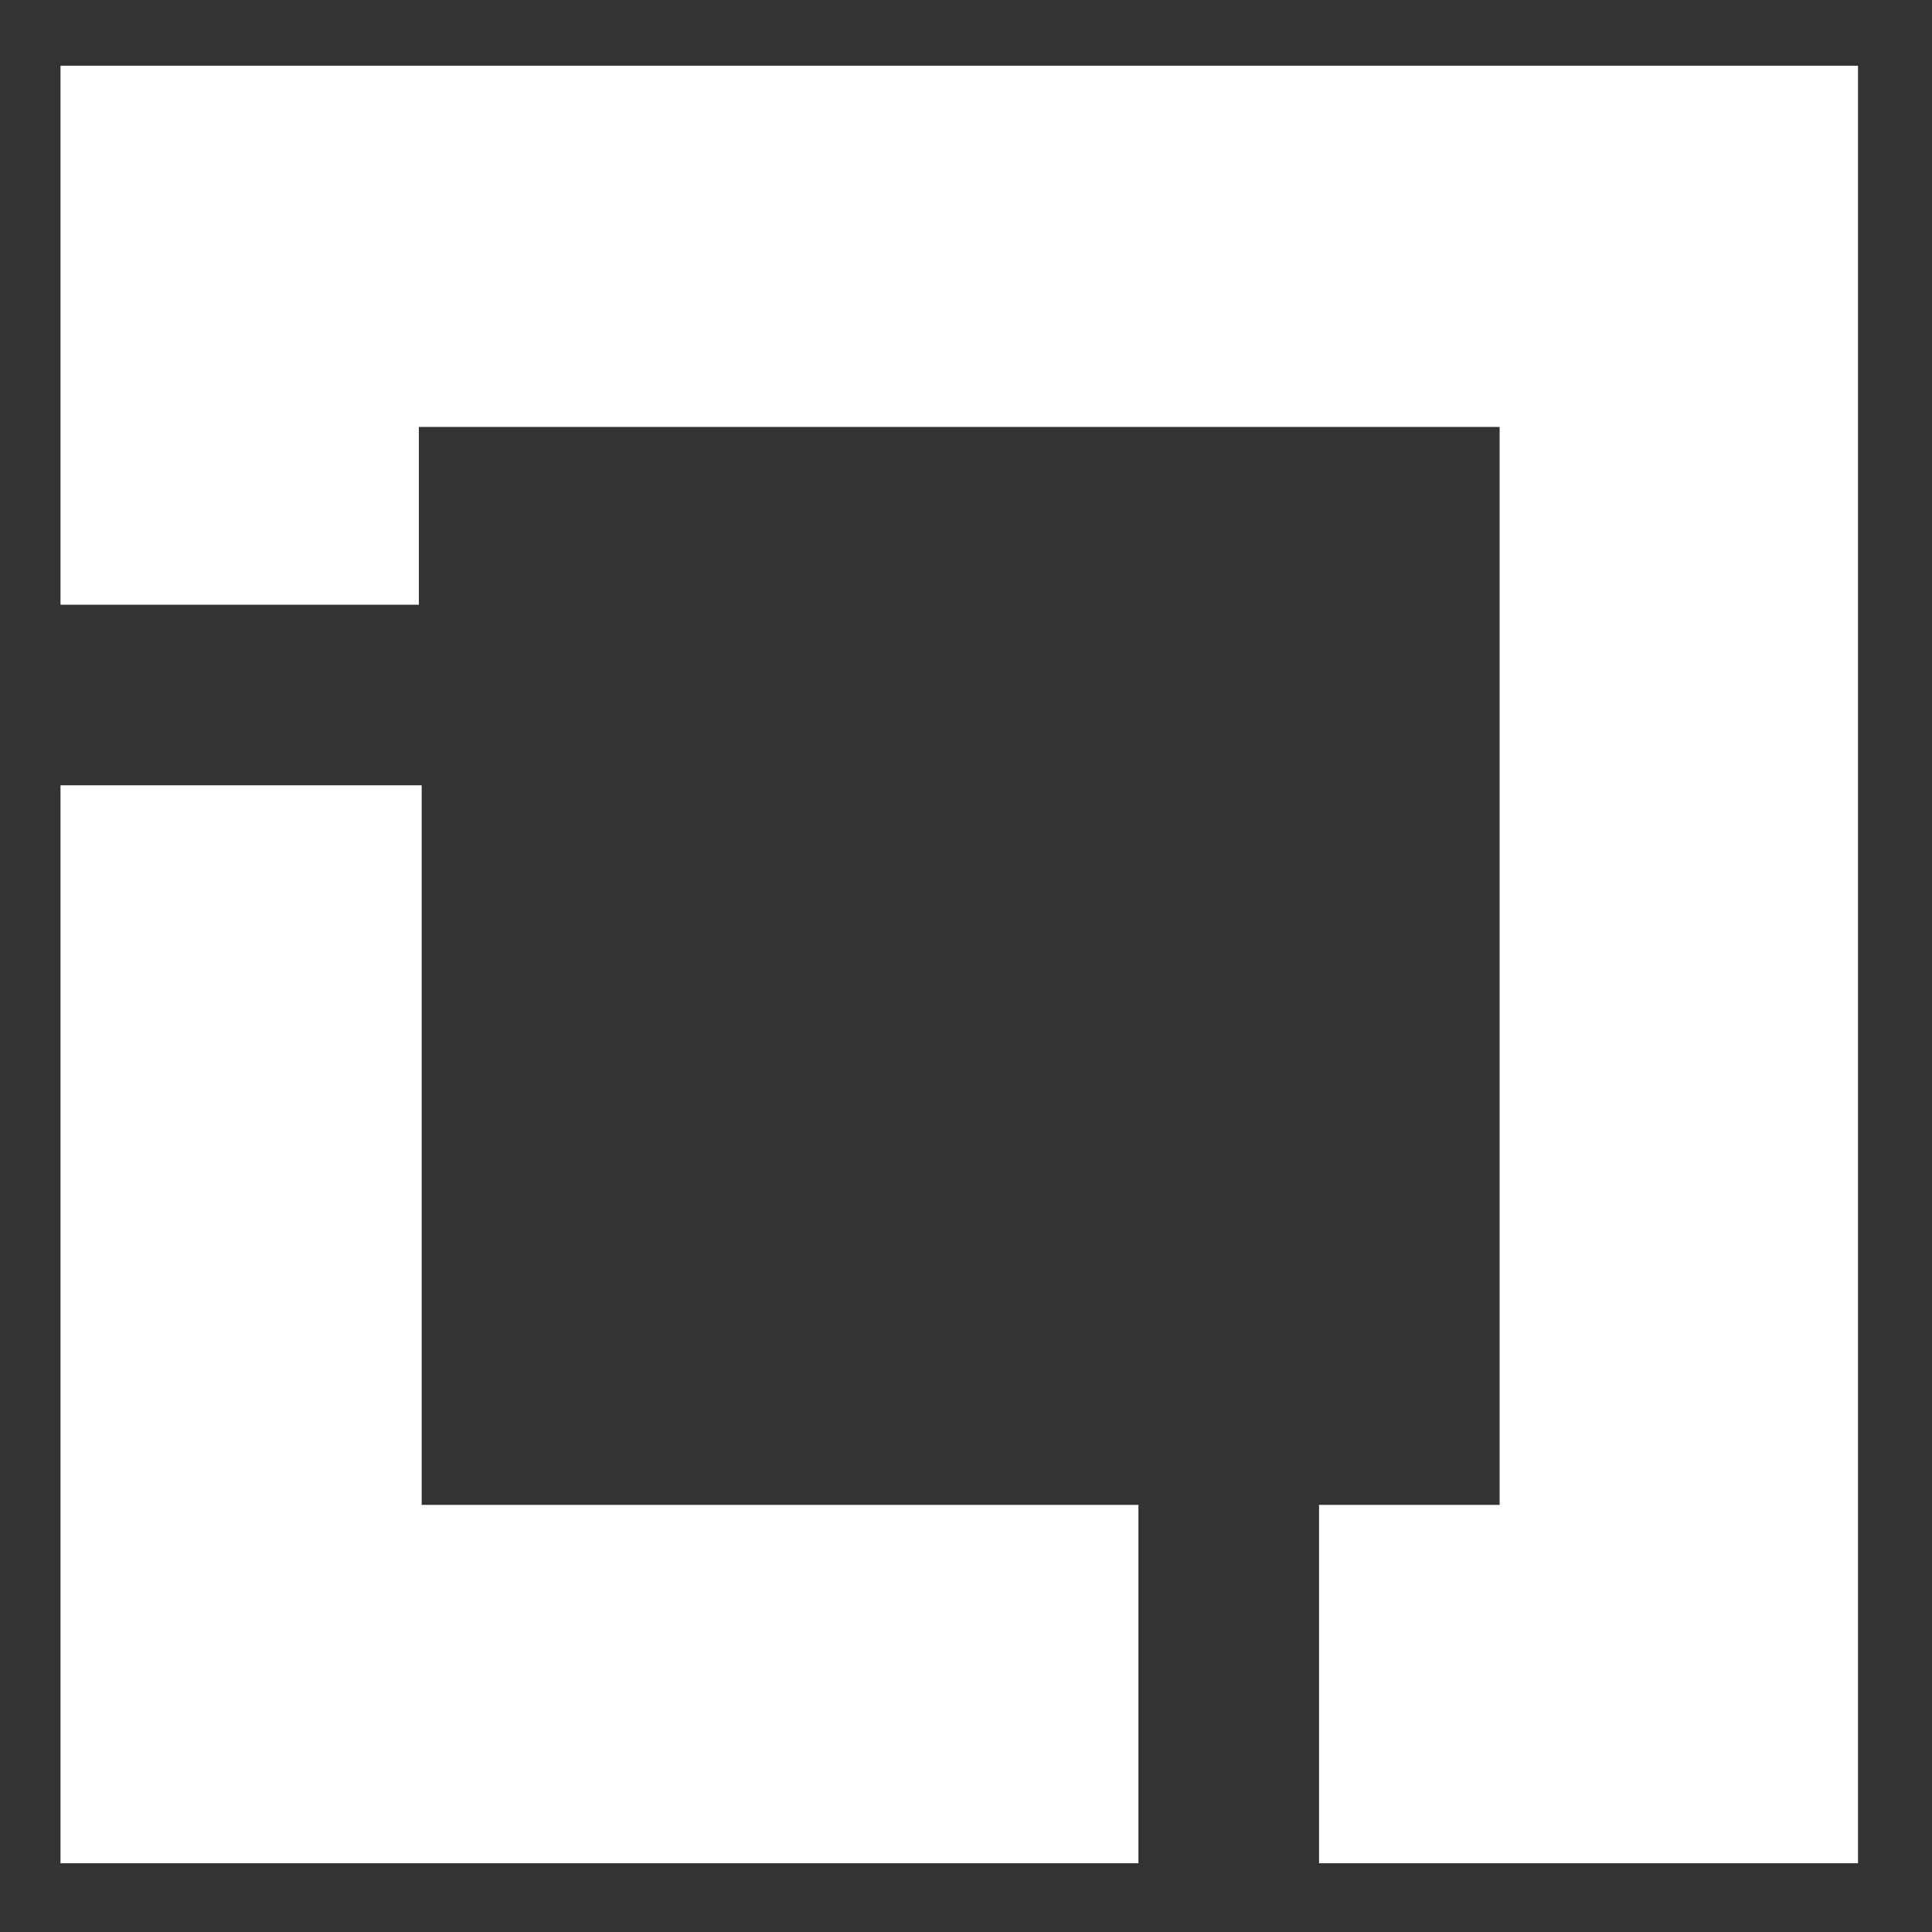<svg id="Layer_1" data-name="Layer 1" xmlns="http://www.w3.org/2000/svg" viewBox="0 0 360 360"><rect x="0" y="0" width="360" height="360" fill="#333333" stroke="none"/><defs><style>.cls-1{fill:#fff;}</style></defs><title>lfdata-icon-white</title><polygon class="cls-1" points="78.576 280.413 78.576 146.332 11.272 146.332 11.272 347.191 212.131 347.191 212.131 280.413 78.576 280.413"/><polygon class="cls-1" points="346.212 12.251 11.272 12.251 11.272 112.68 78.05 112.68 78.05 79.555 279.434 79.555 279.434 280.413 245.783 280.413 245.783 347.191 346.212 347.191 346.212 12.251"/></svg>